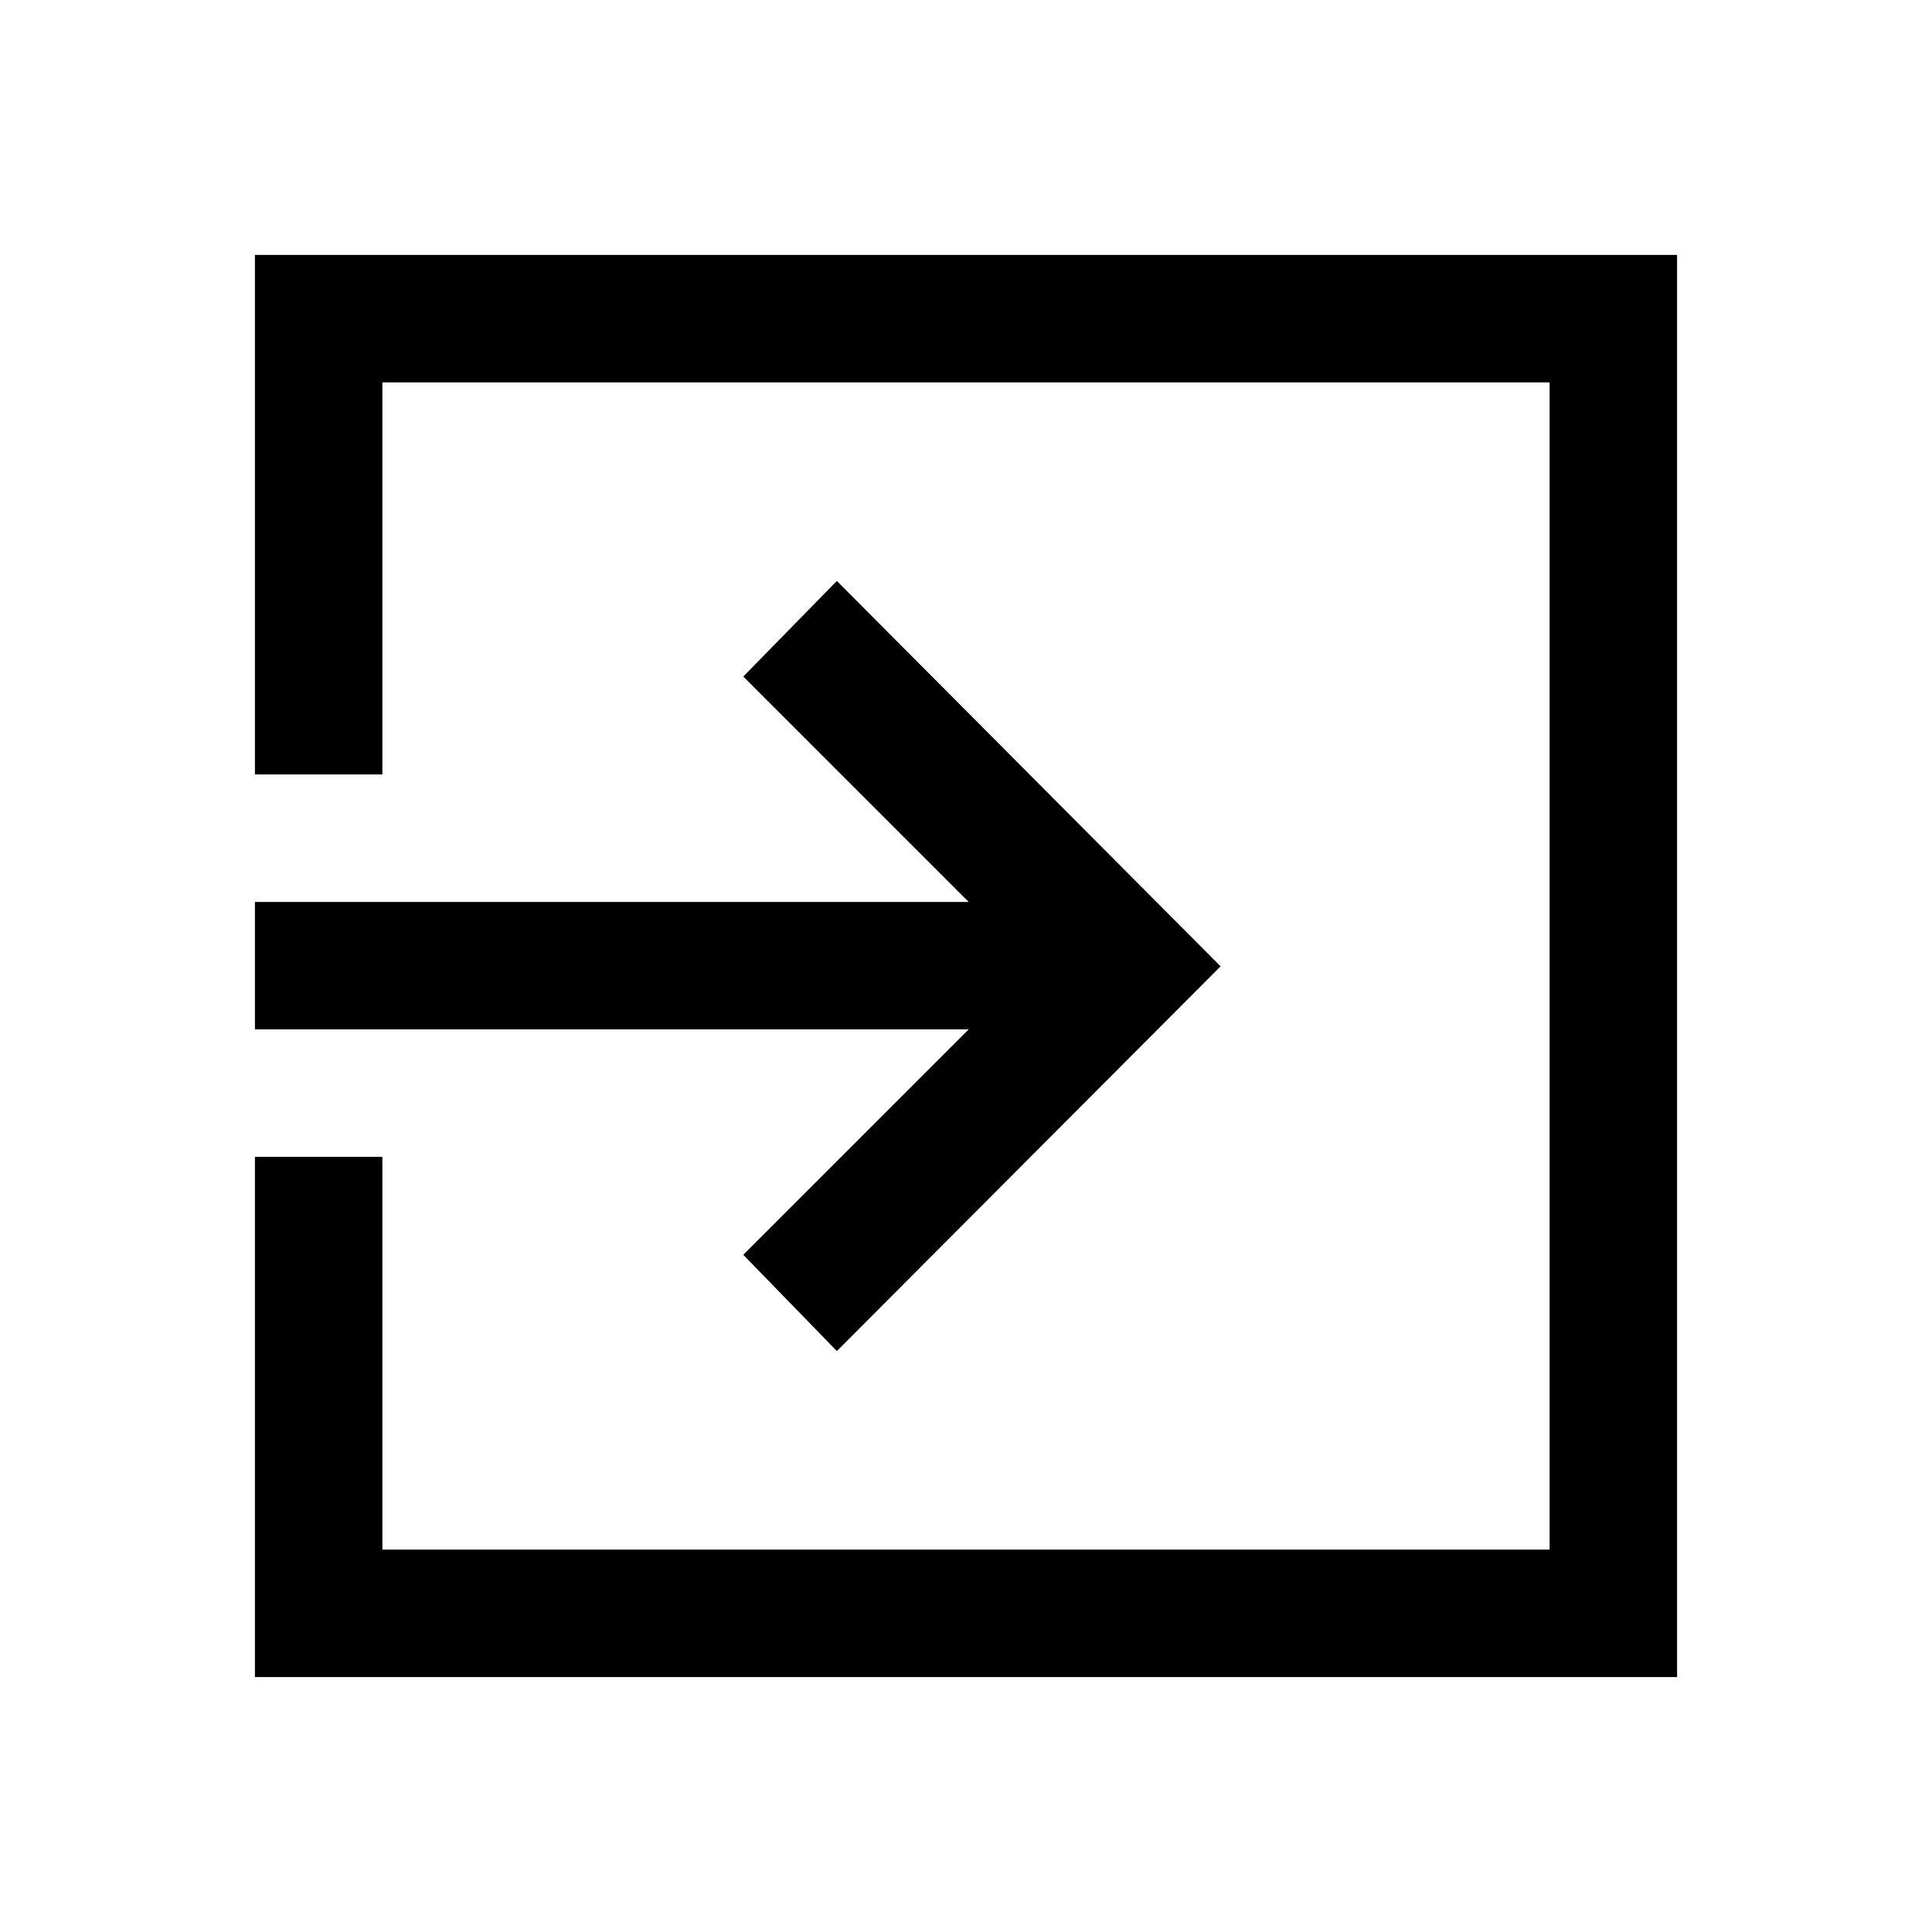 <svg xmlns="http://www.w3.org/2000/svg" height="40" viewBox="0 -960 960 960" width="40"><path d="M126.67-126.67v-258.5H190V-190h580v-580H190v194.83h-63.33v-258.16h706.66v706.66H126.67Zm289.16-162-46.5-47.83 112-112H126.67v-63.33h354.66l-112-112 46.5-47.5 190.67 191.5-190.67 191.16Z"/></svg>